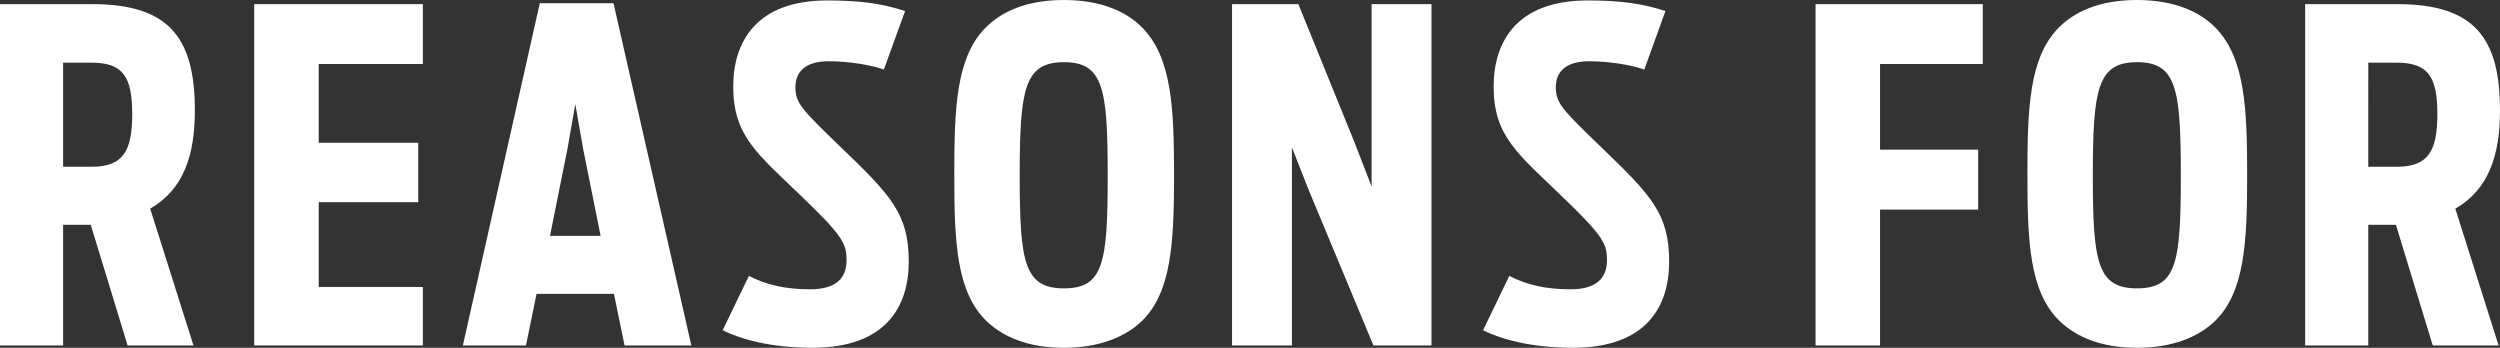 <?xml version="1.0" encoding="utf-8"?>
<!-- Generator: Adobe Illustrator 20.0.0, SVG Export Plug-In . SVG Version: 6.00 Build 0)  -->
<svg version="1.1" id="Layer_1" xmlns="http://www.w3.org/2000/svg" xmlns:xlink="http://www.w3.org/1999/xlink" x="0px" y="0px"
	 viewBox="0 0 140.031 19.48" enable-background="new 0 0 140.031 19.48" xml:space="preserve">
<rect x="0" y="0" width="140.031" height="19.48" fill="#333333" stroke="none"/>
<g>
	<g>
		<path fill="#FFFFFF" d="M5.083,12.591H3.535v6.761H0V0.231h5.161c4.335,0,5.754,1.91,5.754,5.961c0,2.477-0.619,4.412-2.503,5.496
			l2.426,7.663h-3.69L5.083,12.591z M5.135,9.34c1.755,0,2.271-0.877,2.271-2.941c0-2.115-0.516-2.89-2.296-2.89H3.535V9.34H5.135z"
			/>
		<path fill="#FFFFFF" d="M14.24,0.231h9.444v3.354h-5.832v4.412h5.574v3.329h-5.574v4.747h5.832v3.277H14.24V0.231z"/>
		<path fill="#FFFFFF" d="M30.235,0.181h4.129l4.36,19.171h-3.741l-0.594-2.89h-4.335l-0.593,2.89h-3.535L30.235,0.181z
			 M33.642,13.211l-0.98-4.877l-0.438-2.503l-0.438,2.503l-0.98,4.877H33.642z"/>
		<path fill="#FFFFFF" d="M40.477,18.5l1.471-3.045c0.954,0.49,2.012,0.749,3.432,0.749c1.315,0,2.038-0.517,2.038-1.626
			c0-0.903-0.181-1.342-2.503-3.561c-2.477-2.4-3.845-3.381-3.845-6.167c0-2.478,1.265-4.825,5.264-4.825
			c1.884,0,3.097,0.181,4.361,0.594l-1.188,3.276c-0.723-0.258-1.961-0.464-3.096-0.464c-1.265,0-1.858,0.567-1.858,1.444
			c0,0.903,0.336,1.239,2.555,3.381c2.787,2.683,3.793,3.715,3.793,6.398c0,2.555-1.316,4.825-5.393,4.825
			C43.134,19.48,41.482,18.99,40.477,18.5z"/>
		<path fill="#FFFFFF" d="M55.284,18.01c-1.729-1.651-1.832-4.489-1.832-8.257c0-3.664,0.104-6.45,1.678-8.128
			C56.059,0.645,57.504,0,59.594,0c2.064,0,3.535,0.645,4.438,1.6c1.601,1.677,1.729,4.489,1.729,8.153
			c0,3.793-0.129,6.631-1.832,8.257C63,18.887,61.555,19.48,59.594,19.48C57.606,19.48,56.214,18.887,55.284,18.01z M62.045,9.856
			c0-4.877-0.232-6.373-2.451-6.373s-2.478,1.496-2.478,6.373c0,4.851,0.259,6.296,2.478,6.296S62.045,14.707,62.045,9.856z"/>
		<path fill="#FFFFFF" d="M69.009,0.231h3.716l3.122,7.689l0.98,2.528V0.231h3.354v19.12H76.93l-3.664-8.799l-0.902-2.296v11.095
			h-3.354V0.231z"/>
		<path fill="#FFFFFF" d="M83.068,18.5l1.471-3.045c0.955,0.49,2.013,0.749,3.432,0.749c1.316,0,2.039-0.517,2.039-1.626
			c0-0.903-0.181-1.342-2.503-3.561c-2.478-2.4-3.845-3.381-3.845-6.167c0-2.478,1.264-4.825,5.264-4.825
			c1.884,0,3.096,0.181,4.36,0.594L92.1,3.896c-0.723-0.258-1.961-0.464-3.097-0.464c-1.265,0-1.857,0.567-1.857,1.444
			c0,0.903,0.335,1.239,2.554,3.381c2.787,2.683,3.793,3.715,3.793,6.398c0,2.555-1.315,4.825-5.393,4.825
			C85.726,19.48,84.074,18.99,83.068,18.5z"/>
		<path fill="#FFFFFF" d="M101.694,0.231h9.366v3.354h-5.754v4.8h5.496v3.354h-5.496v7.611h-3.612V0.231z"/>
		<path fill="#FFFFFF" d="M115.393,18.01c-1.729-1.651-1.832-4.489-1.832-8.257c0-3.664,0.104-6.45,1.678-8.128
			C116.167,0.645,117.612,0,119.702,0c2.064,0,3.535,0.645,4.438,1.6c1.601,1.677,1.729,4.489,1.729,8.153
			c0,3.793-0.129,6.631-1.832,8.257c-0.929,0.877-2.374,1.471-4.335,1.471C117.715,19.48,116.322,18.887,115.393,18.01z
			 M122.153,9.856c0-4.877-0.232-6.373-2.451-6.373s-2.478,1.496-2.478,6.373c0,4.851,0.259,6.296,2.478,6.296
			S122.153,14.707,122.153,9.856z"/>
		<path fill="#FFFFFF" d="M134.2,12.591h-1.548v6.761h-3.535V0.231h5.16c4.335,0,5.754,1.91,5.754,5.961
			c0,2.477-0.619,4.412-2.503,5.496l2.426,7.663h-3.689L134.2,12.591z M134.252,9.34c1.755,0,2.271-0.877,2.271-2.941
			c0-2.115-0.516-2.89-2.297-2.89h-1.573V9.34H134.252z"/>
	</g>
</g>
</svg>
